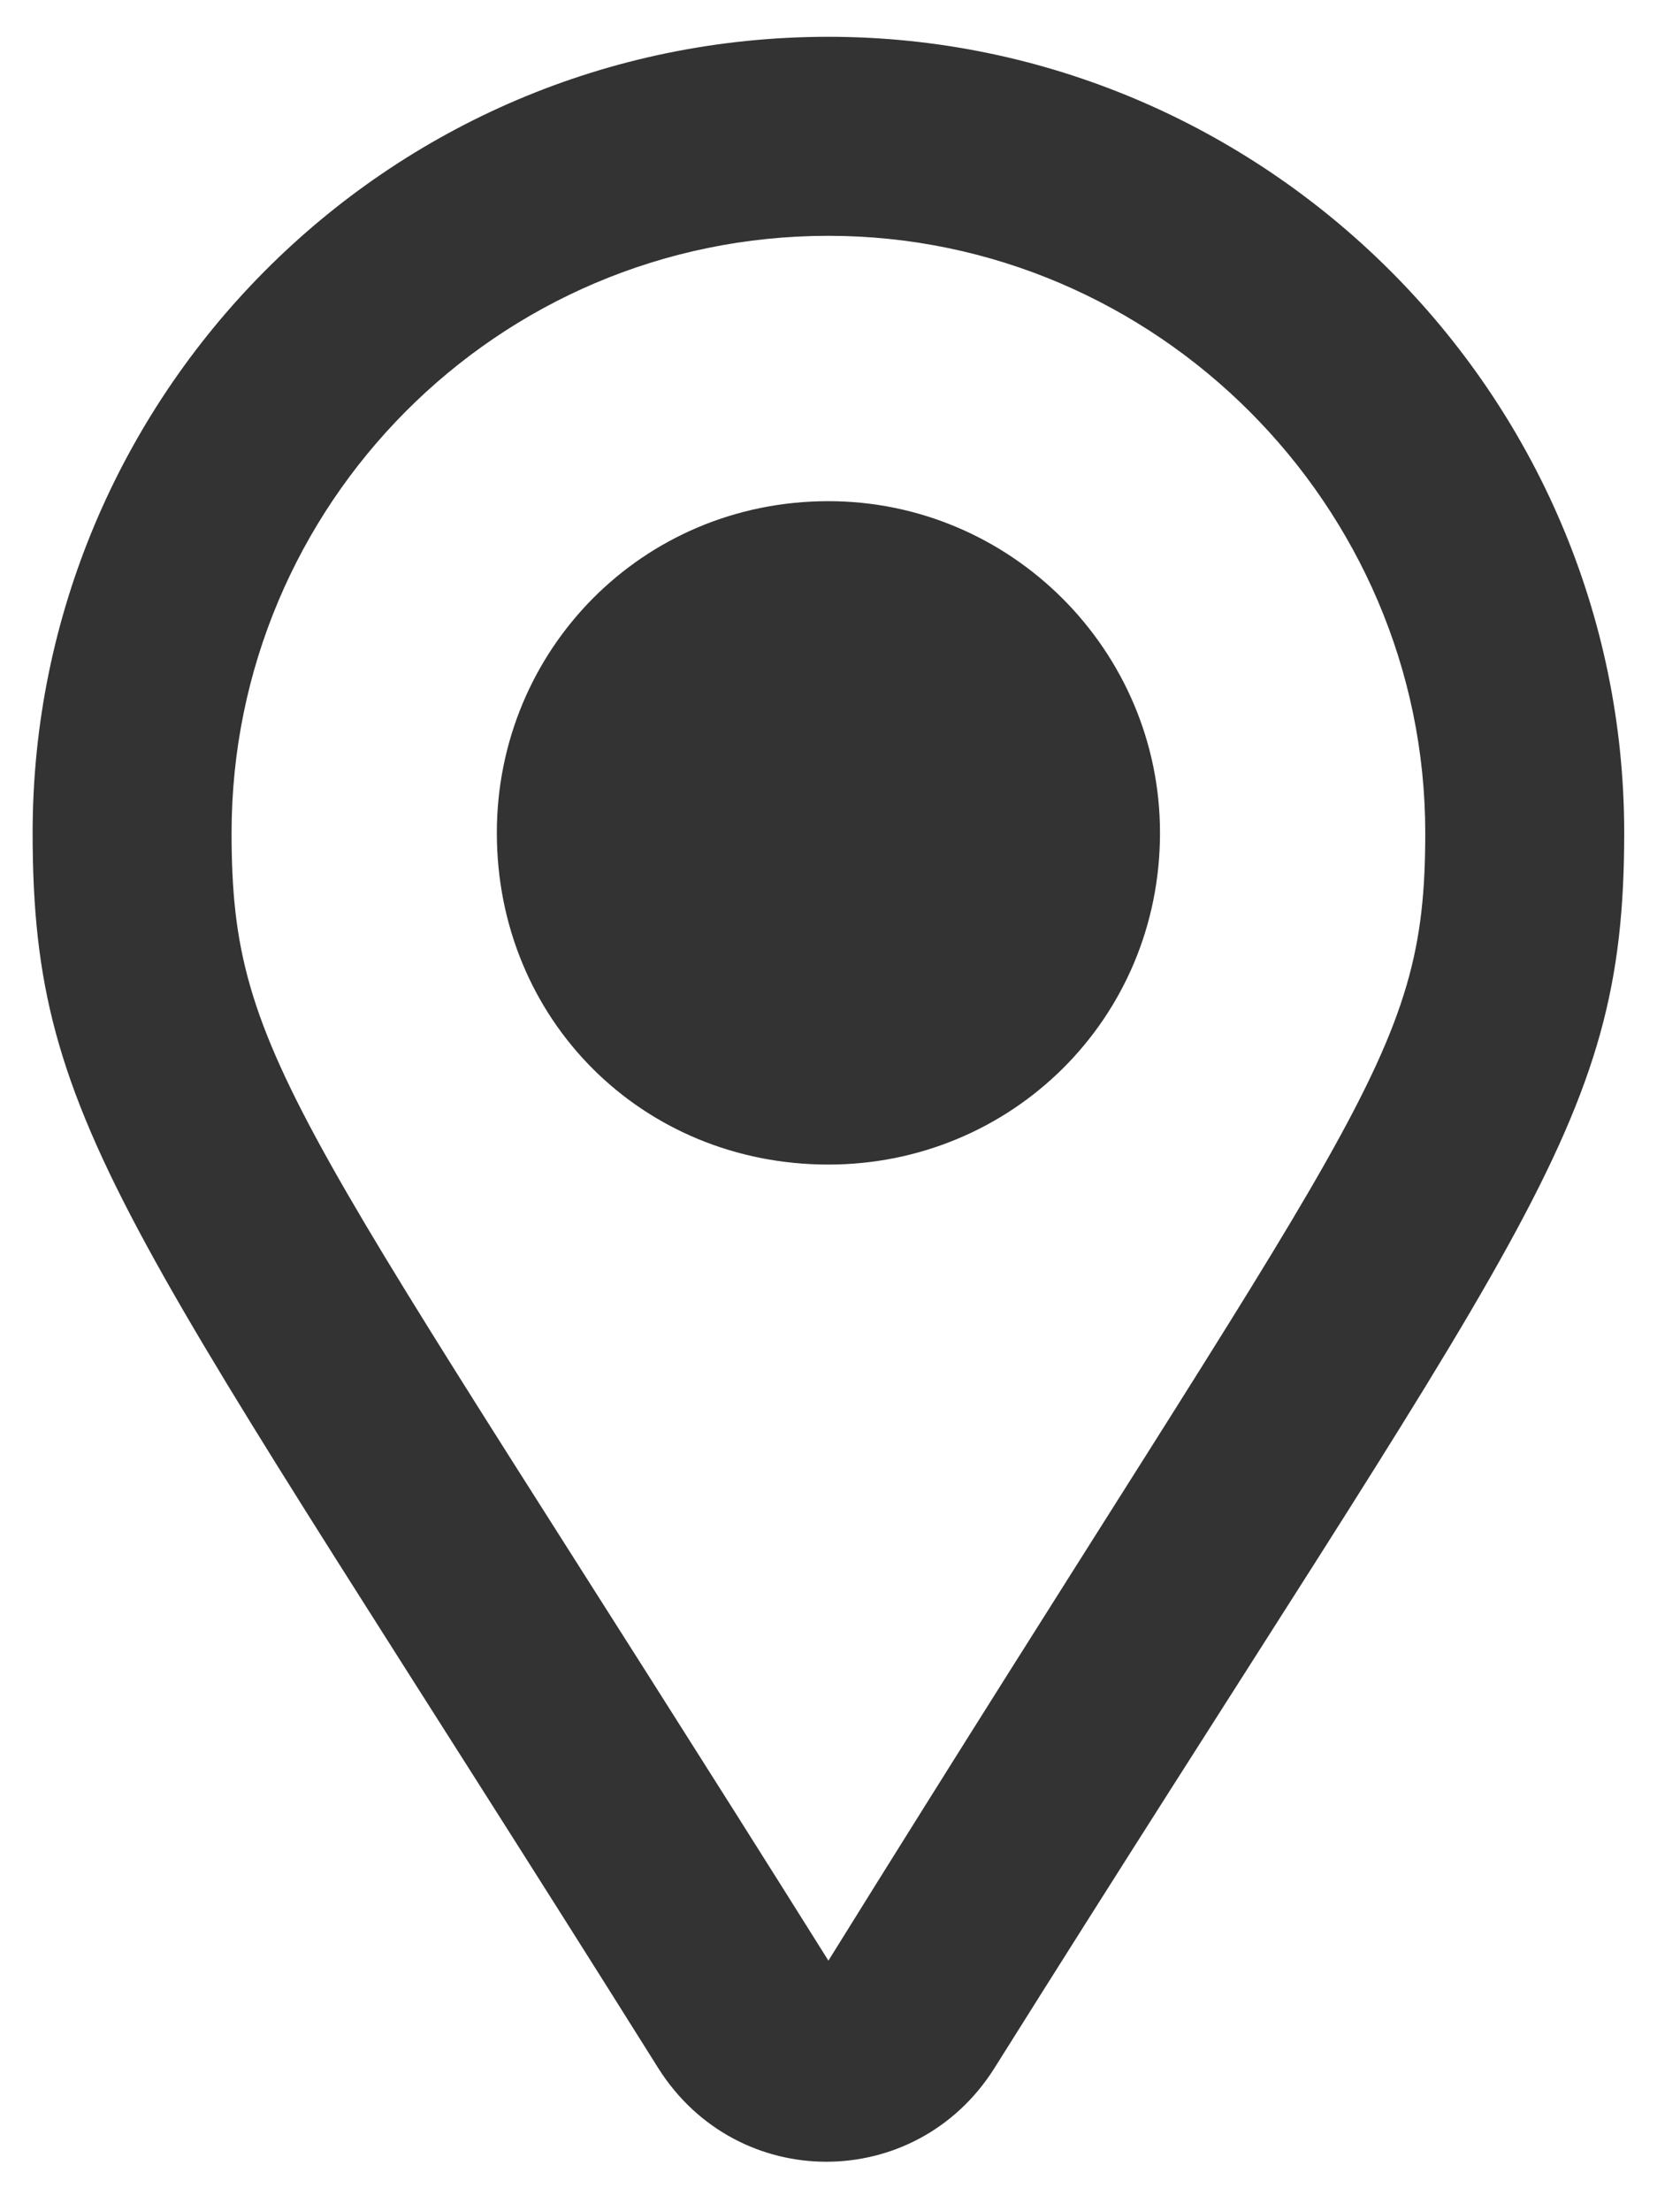 <svg width="19" height="25" viewBox="0 0 19 25" fill="none" xmlns="http://www.w3.org/2000/svg">
<path d="M9.369 0.416C4.354 0.416 0.369 4.494 0.369 9.416C0.369 12.791 1.447 13.822 7.447 23.385C8.338 24.791 10.354 24.791 11.244 23.385C17.244 13.822 18.369 12.791 18.369 9.416C18.369 4.447 14.291 0.416 9.369 0.416ZM9.369 22.166C3.369 12.604 2.619 11.994 2.619 9.416C2.619 5.713 5.619 2.666 9.369 2.666C13.072 2.666 16.119 5.713 16.119 9.416C16.119 11.994 15.369 12.51 9.369 22.166ZM5.619 9.416C5.619 11.525 7.26 13.166 9.369 13.166C11.432 13.166 13.119 11.525 13.119 9.416C13.119 7.353 11.432 5.666 9.369 5.666C7.26 5.666 5.619 7.353 5.619 9.416Z" fill="#333333"/>
</svg>
